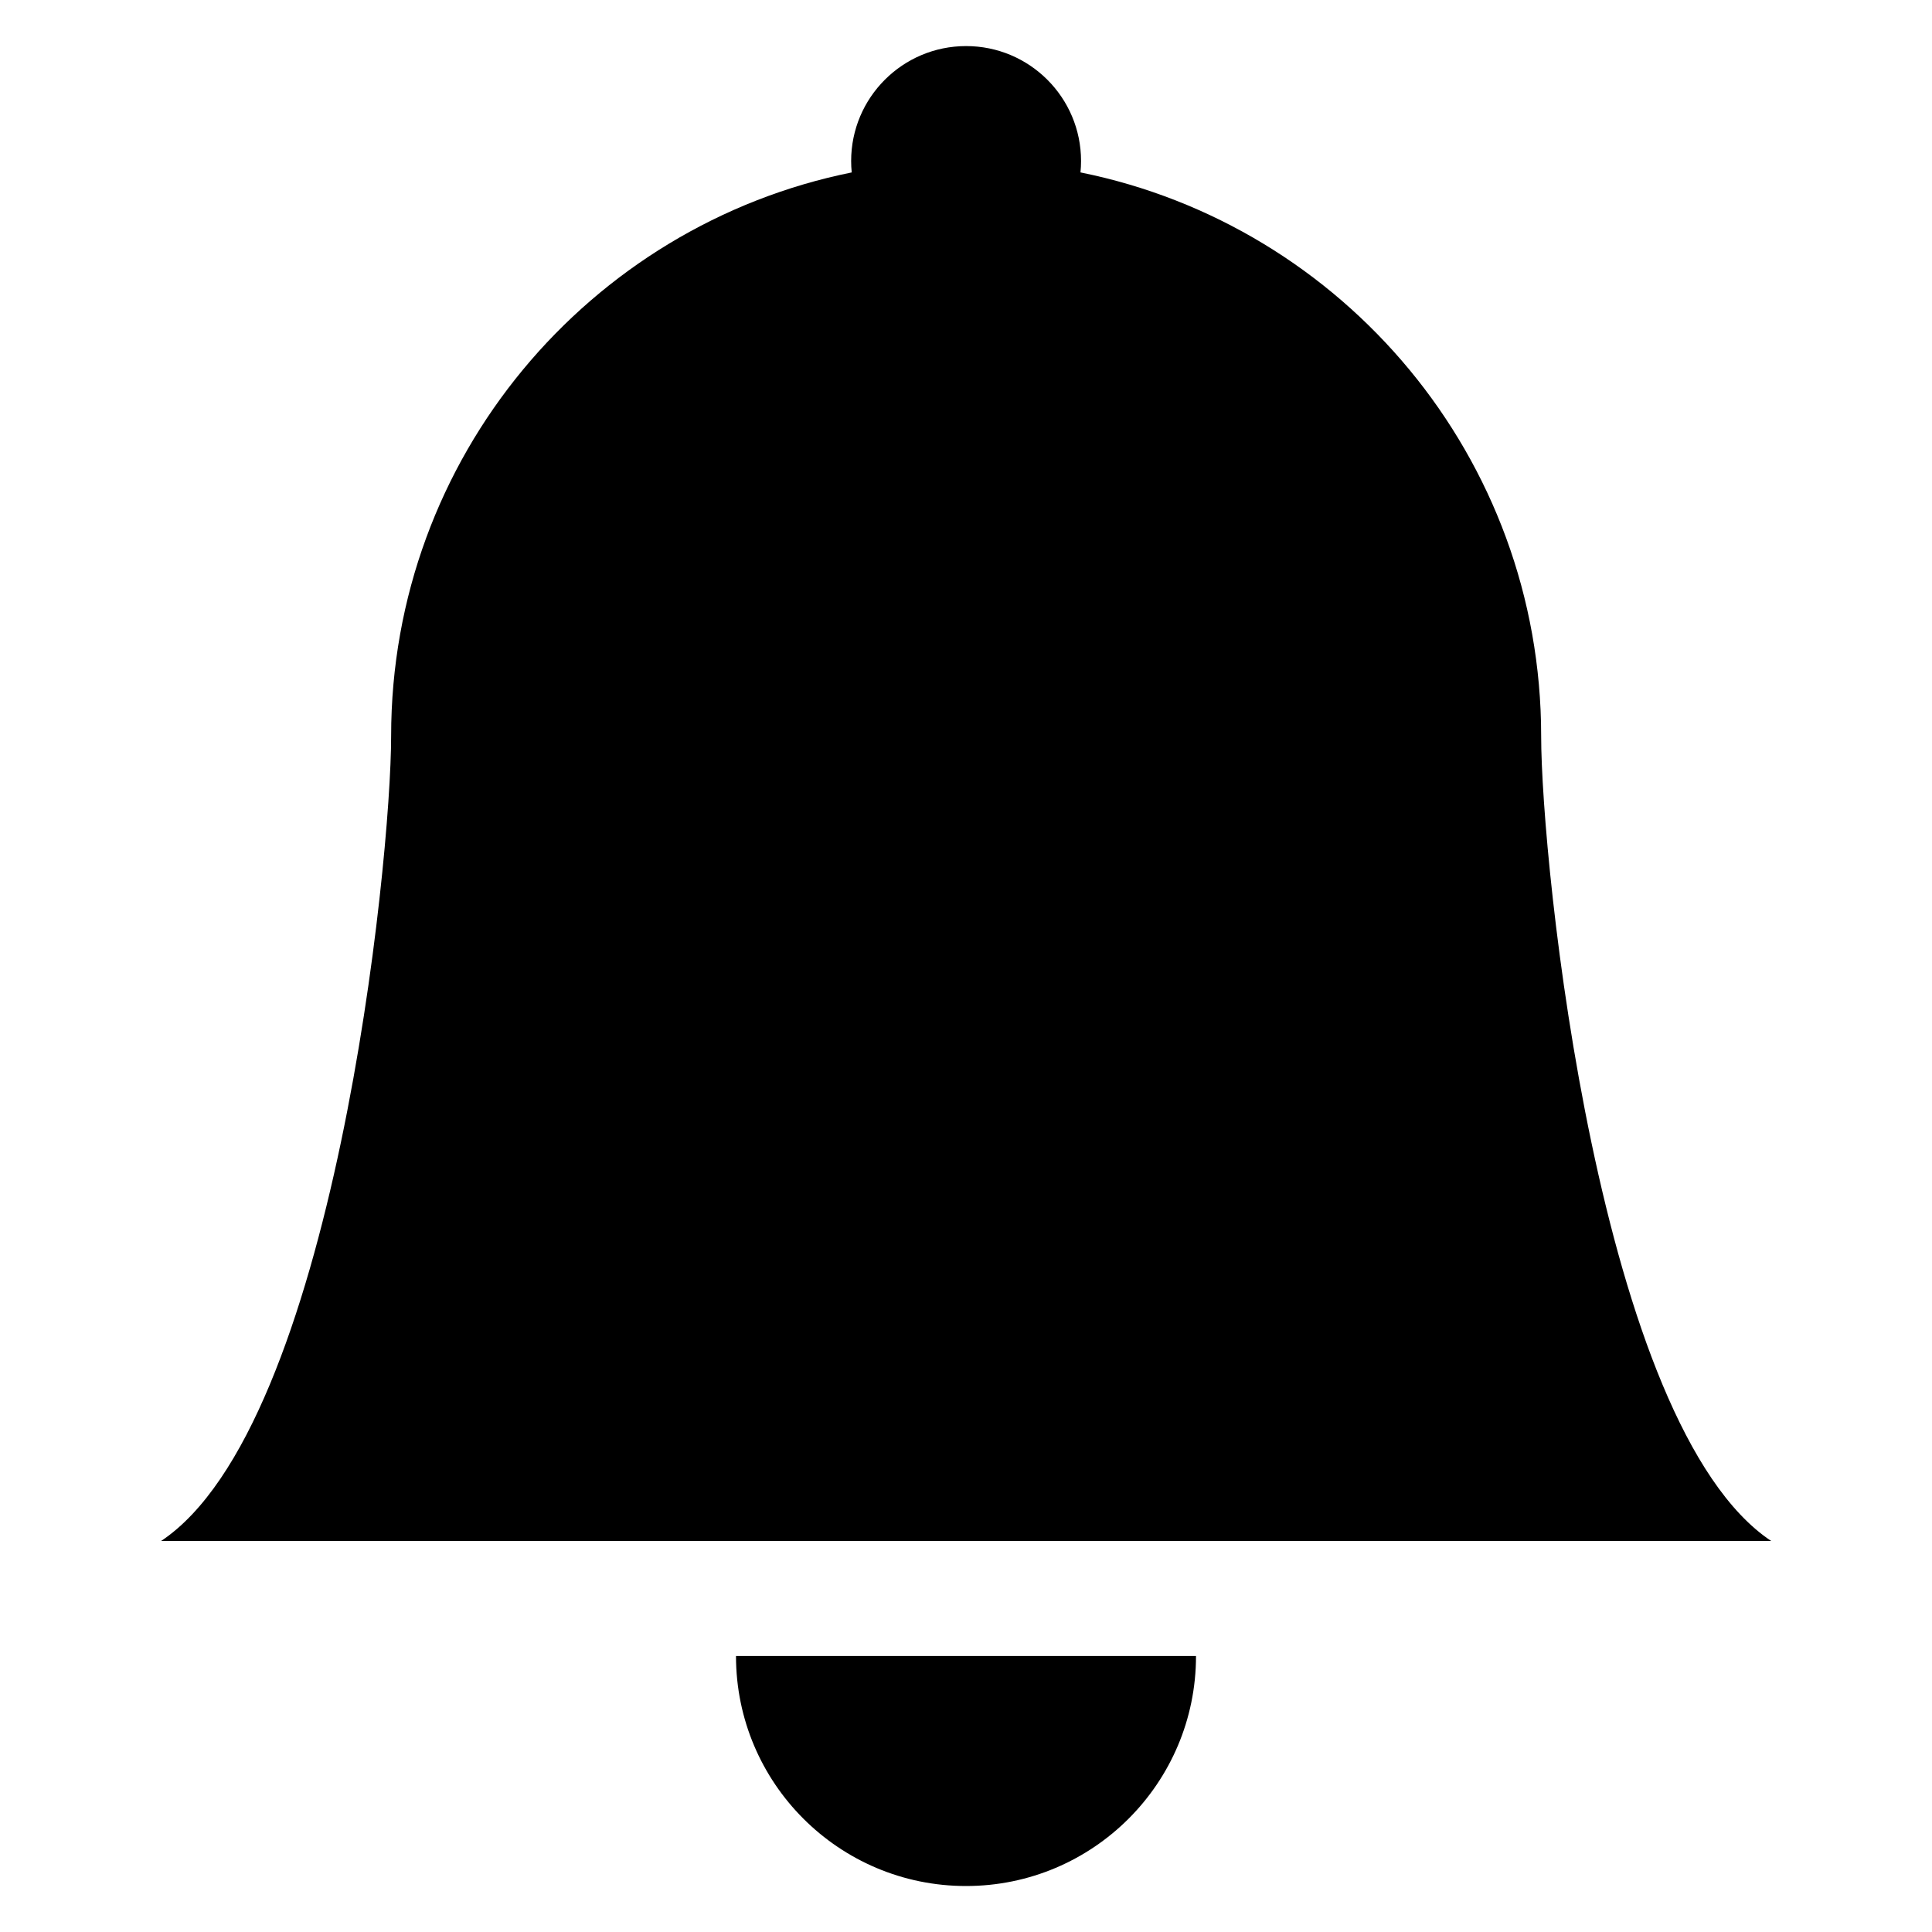 <svg fill="none" height="20" viewBox="0 0 20 20" width="20" xmlns="http://www.w3.org/2000/svg"><g fill="#000"><path d="m10 19.524c1.315 0 2.381-1.066 2.381-2.381h-4.762c0 1.315 1.066 2.381 2.381 2.381z"/><path d="m11.185 1.785c.004-.039.006-.078.006-.118 0-.657-.533-1.19-1.19-1.19-.657 0-1.19.533-1.19 1.19 0 .04.002.079.006.118-2.72.549-4.768 2.953-4.768 5.834 0 1.307-.595 7.143-2.381 8.333h16.667c-1.786-1.19-2.381-7.027-2.381-8.333 0-2.882-2.048-5.285-4.768-5.834z"/></g></svg>